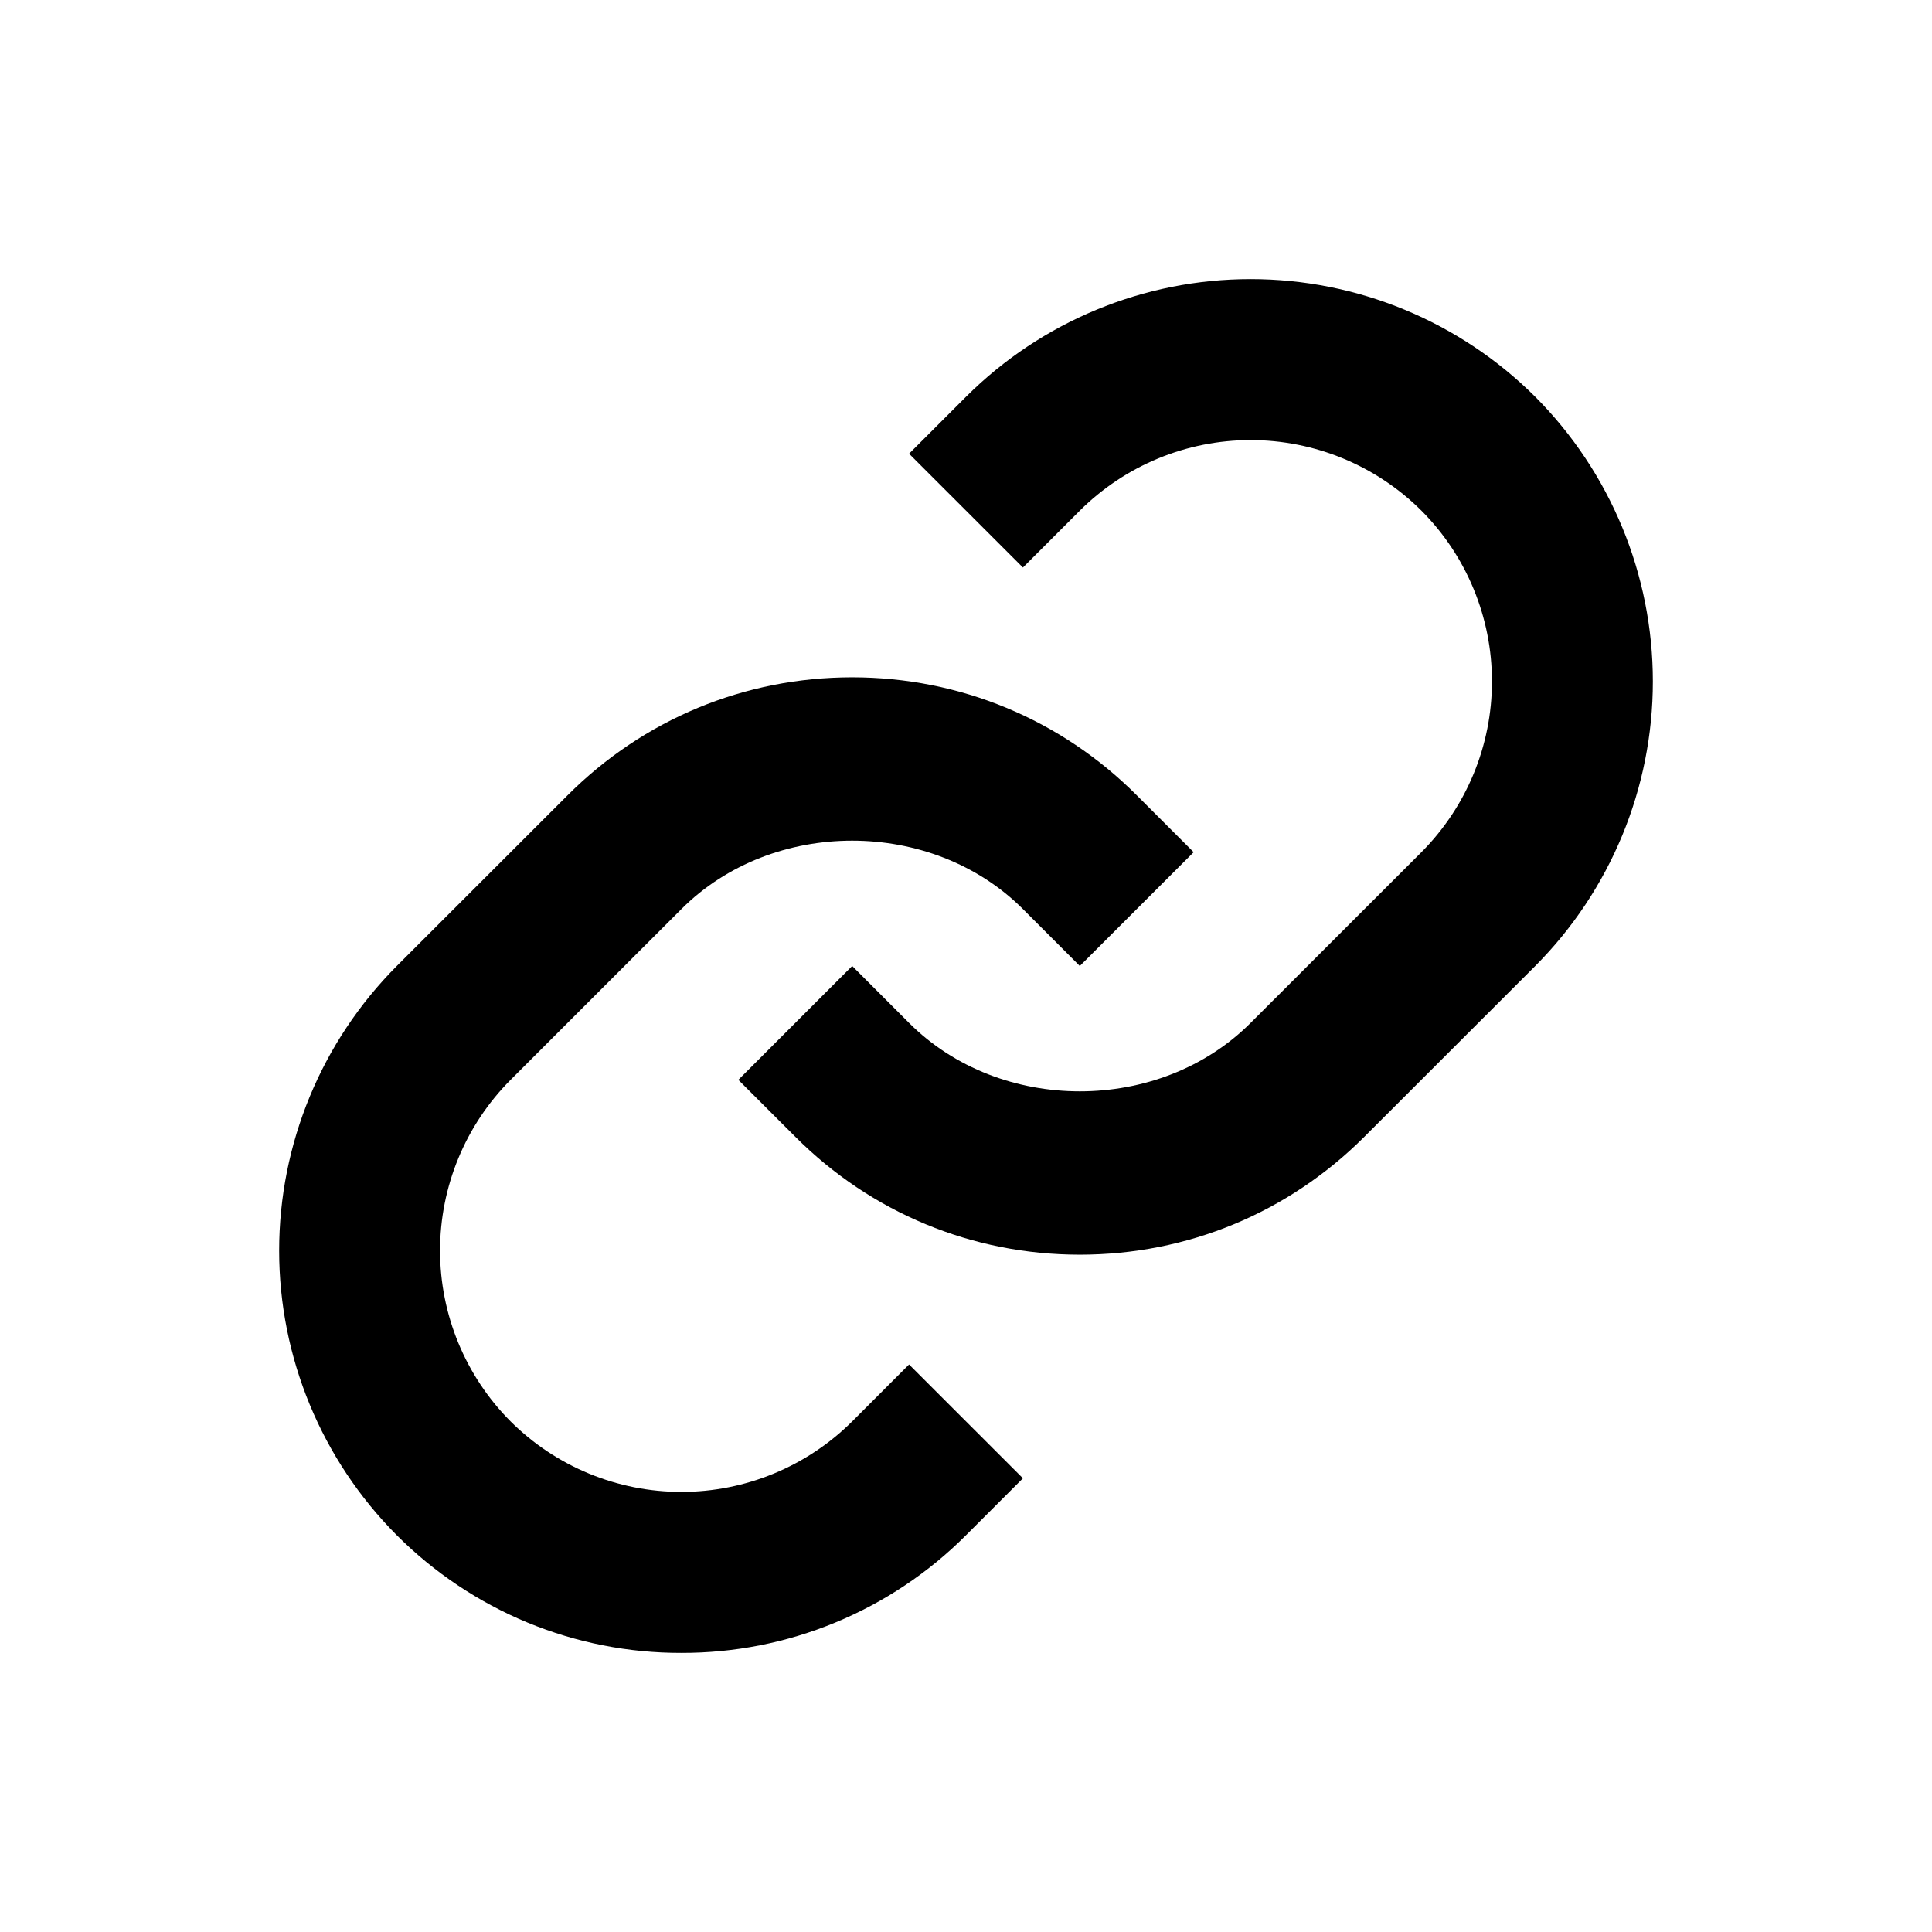 <svg width="43" height="43" viewBox="0 0 43 43" fill="none" xmlns="http://www.w3.org/2000/svg">
<path d="M15.166 20.233C17.196 18.203 20.737 18.203 22.767 20.233L24.033 21.5L26.567 18.967L25.3 17.7C23.611 16.009 21.36 15.075 18.967 15.075C16.573 15.075 14.323 16.009 12.633 17.7L8.831 21.5C7.155 23.182 6.213 25.46 6.213 27.835C6.213 30.209 7.155 32.487 8.831 34.169C9.662 35.001 10.65 35.661 11.736 36.111C12.823 36.56 13.988 36.791 15.165 36.788C16.341 36.791 17.507 36.561 18.594 36.111C19.681 35.662 20.669 35.002 21.5 34.169L22.767 32.902L20.233 30.369L18.967 31.636C17.957 32.641 16.59 33.205 15.165 33.205C13.741 33.205 12.374 32.641 11.364 31.636C10.358 30.626 9.794 29.259 9.794 27.835C9.794 26.41 10.358 25.043 11.364 24.034L15.166 20.233Z" fill="black"/>
<path d="M21.5 8.831L20.233 10.098L22.767 12.631L24.033 11.365C25.043 10.36 26.41 9.795 27.834 9.795C29.259 9.795 30.626 10.36 31.636 11.365C32.642 12.374 33.206 13.741 33.206 15.166C33.206 16.591 32.642 17.957 31.636 18.967L27.834 22.767C25.804 24.797 22.263 24.797 20.233 22.767L18.967 21.5L16.433 24.034L17.7 25.3C19.389 26.992 21.64 27.925 24.033 27.925C26.427 27.925 28.677 26.992 30.367 25.3L34.169 21.5C35.845 19.818 36.787 17.54 36.787 15.166C36.787 12.791 35.845 10.513 34.169 8.831C32.487 7.154 30.209 6.212 27.834 6.212C25.459 6.212 23.181 7.154 21.5 8.831Z" fill="black"/>
</svg>
